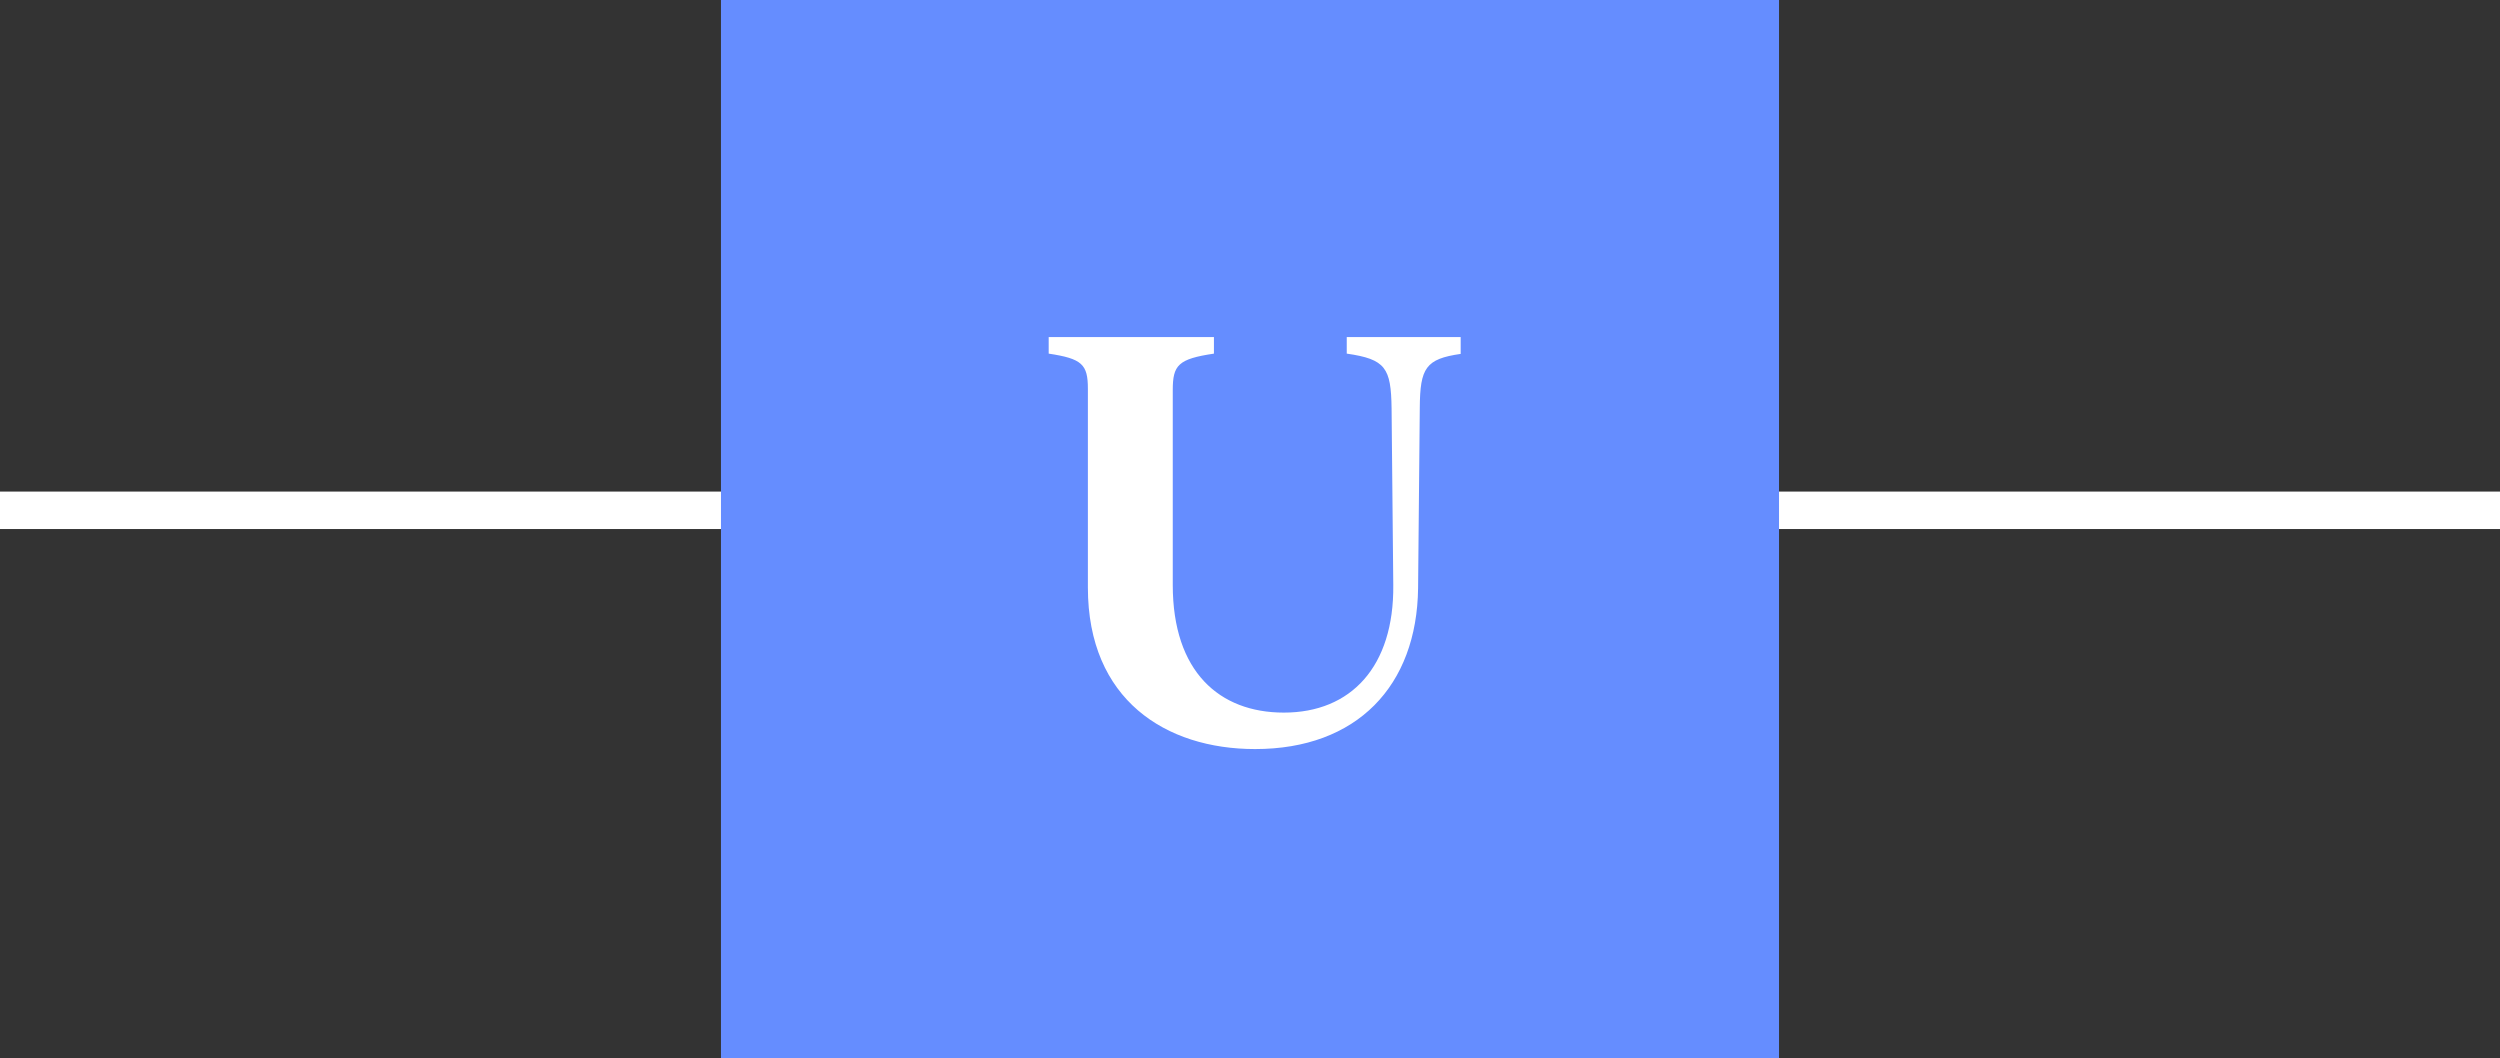 <?xml version="1.0" encoding="UTF-8"?>
<svg width="267px" height="113px" viewBox="0 0 267 113" version="1.1" xmlns="http://www.w3.org/2000/svg" xmlns:xlink="http://www.w3.org/1999/xlink">
    <rect x="0" y="0" width="267" height="113" fill="#333333" stroke="none"/>
    <!-- Generator: Sketch 52.2 (67145) - http://www.bohemiancoding.com/sketch -->
    <title>u_active</title>
    <desc>Created with Sketch.</desc>
    <g id="Page-1" stroke="none" stroke-width="1" fill="none" fill-rule="evenodd">
        <g id="Desktop-HD-Copy-16" transform="translate(-1029, -184)">
            <g id="Page"></g>
            <g id="u_active" transform="translate(1029, 184)">
                <path d="M267,54.5 L0,54.5" id="Path-5" stroke="#FFFFFF" stroke-width="4"></path>
                <rect id="Rectangle" fill="#658DFF" x="77" y="0" width="113" height="113"></rect>
                <path d="M116.186,41.511 C116.186,38.905 115.554,38.306 112,37.767 L112,36 L129.648,36 L129.648,37.767 C125.823,38.336 125.251,38.995 125.251,41.661 L125.251,62.478 C125.251,71.733 130.22,76.106 137.117,76.106 C144.285,76.106 148.893,71.194 148.802,62.478 L148.621,43.608 C148.561,39.295 147.989,38.366 143.833,37.767 L143.833,36 L156,36 L156,37.797 C152.266,38.336 151.663,39.295 151.633,43.548 L151.452,62.807 C151.332,73.261 144.917,80 134.045,80 C124.498,80 116.186,74.728 116.186,62.747 L116.186,41.511 Z" id="U" fill="#FFFFFF"></path>
            </g>
        </g>
    </g>
</svg>